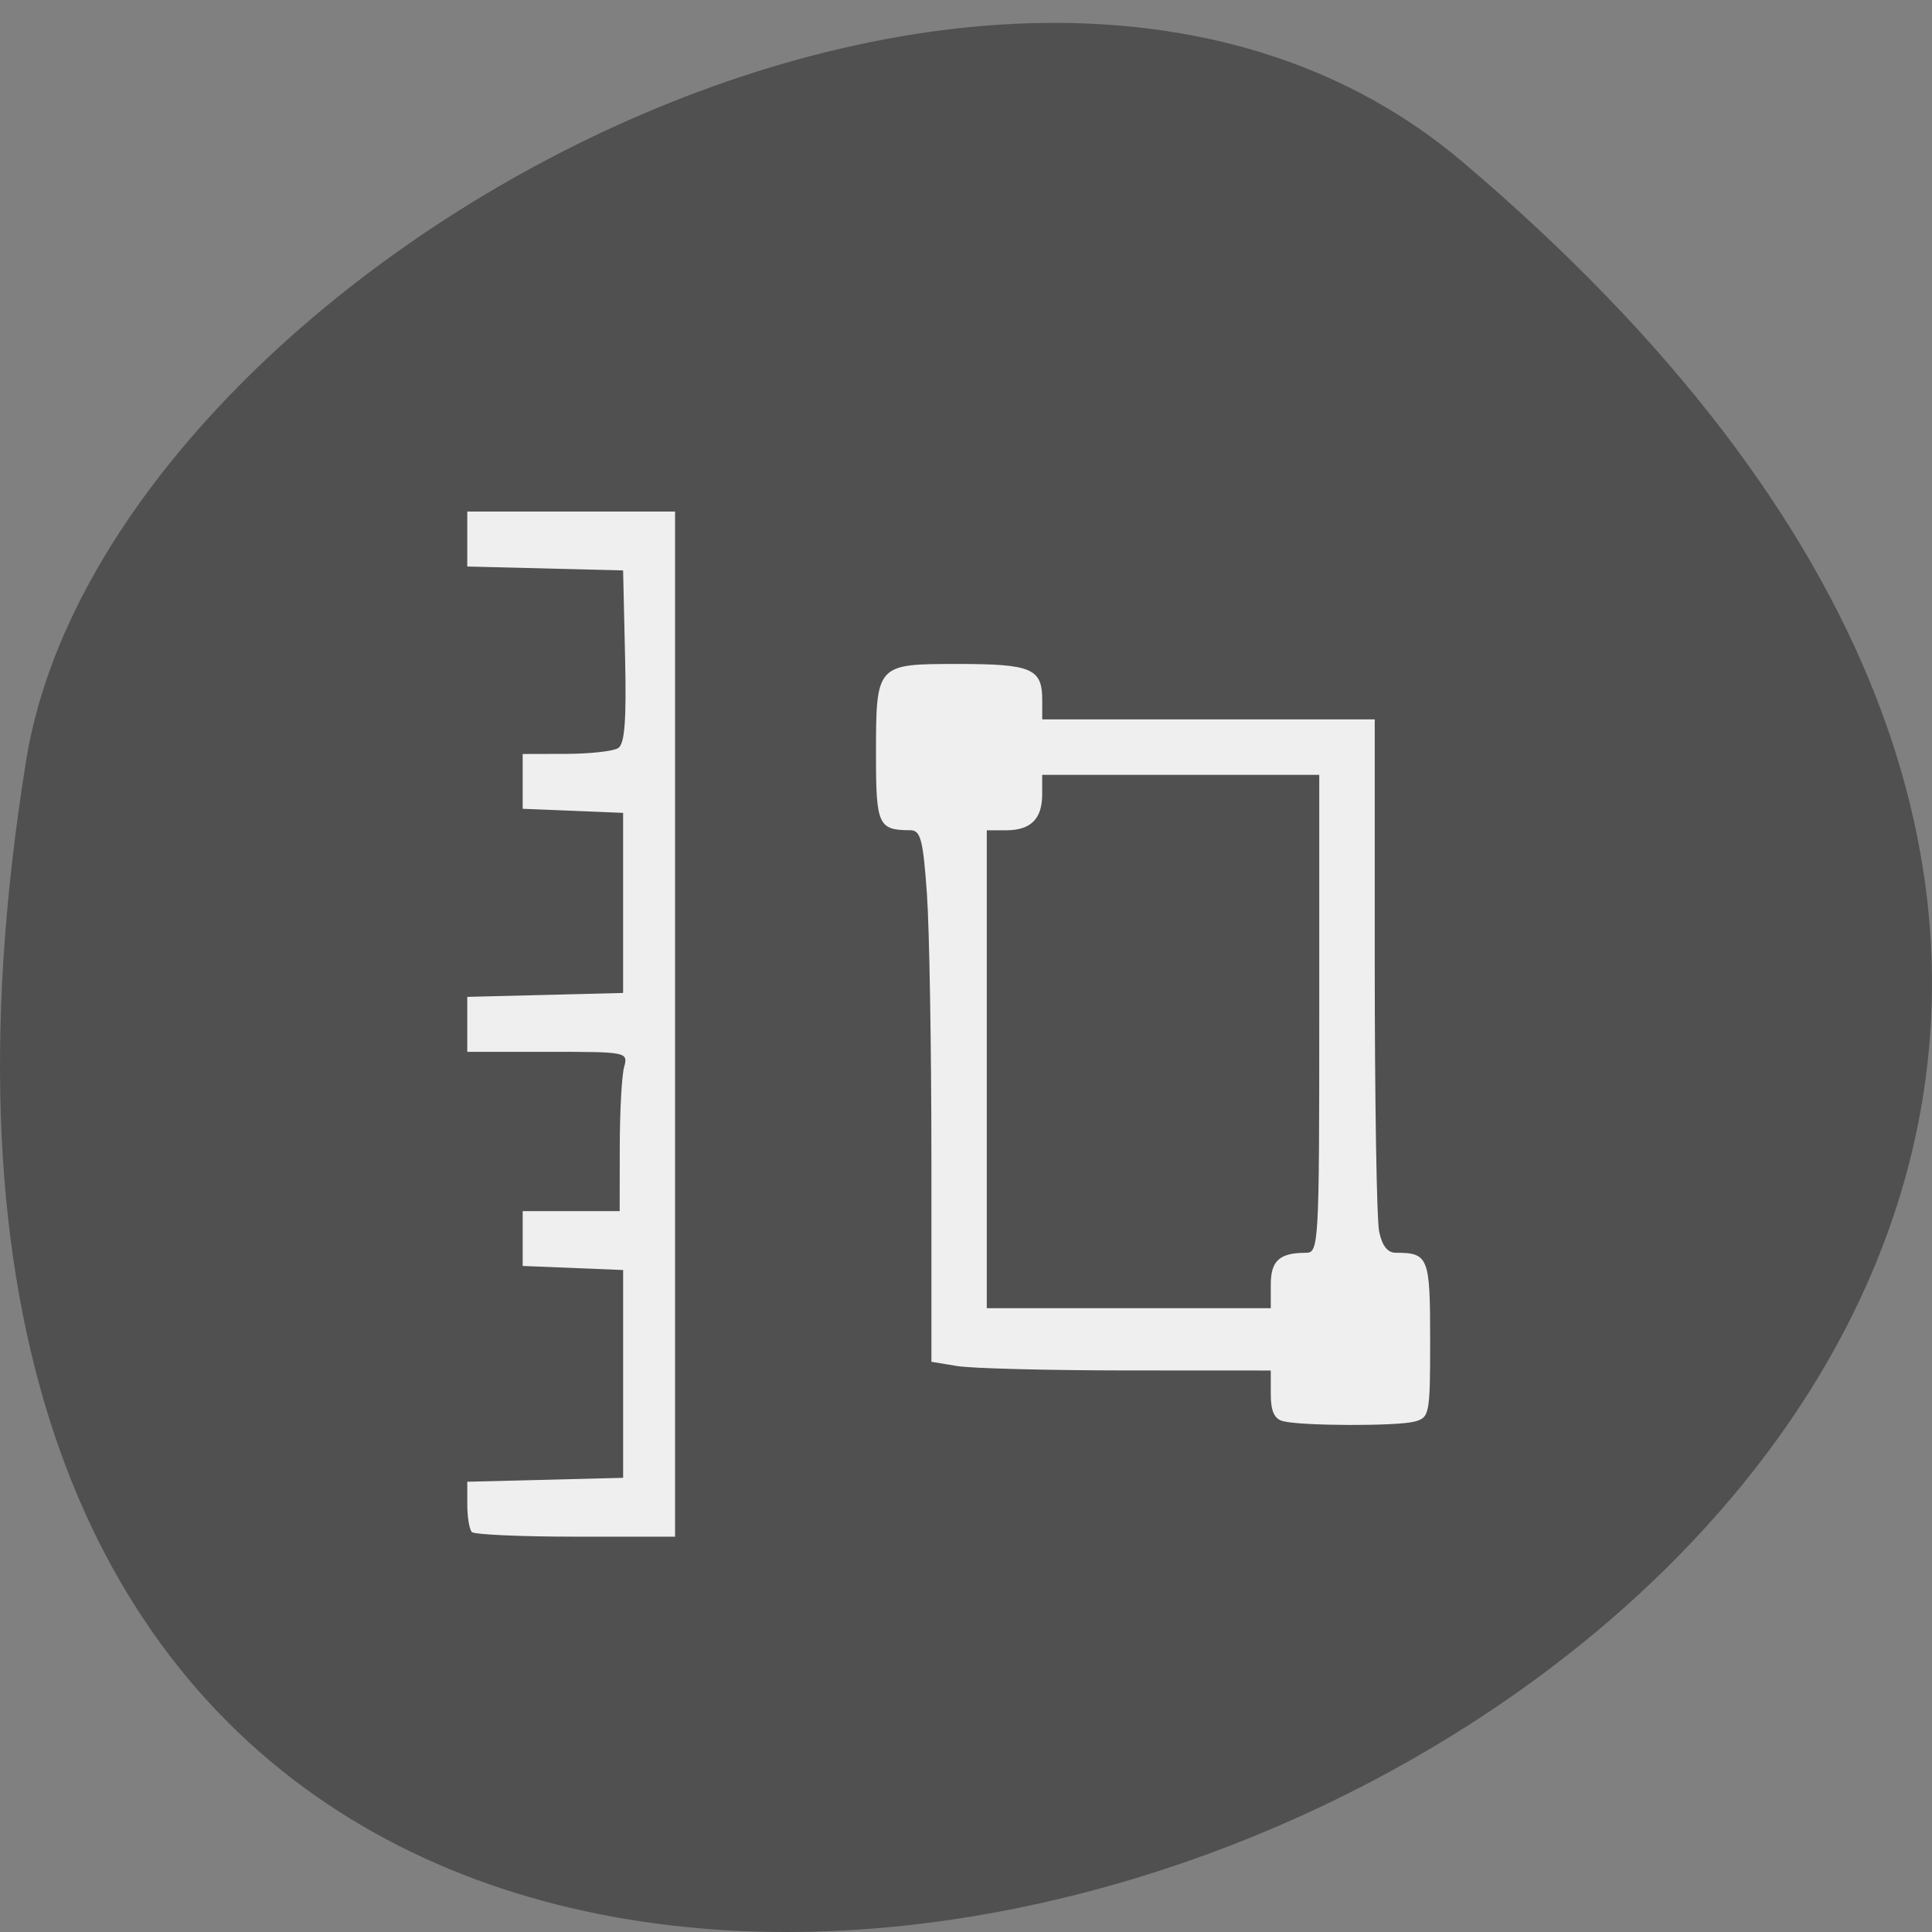 <svg xmlns="http://www.w3.org/2000/svg" viewBox="0 0 256 256"><rect x="0" y="0" width="256" height="256" fill="#808080" stroke="none"/><path d="m 193.83 817.84 c 225.34 191.12 -237.98 374.9 -190.37 79.31 10.438 -64.81 129.65 -130.81 190.37 -79.31 z" fill="#505050" color="#000" transform="translate(0 -796.36)"/><g fill="#fff" fill-opacity="0.91"><path d="m 62.53 203.01 c -0.337 -0.337 -0.612 -1.975 -0.612 -3.641 v -3.03 l 10.325 -0.26 l 10.325 -0.26 v -13.767 v -13.767 l -6.654 -0.27 l -6.654 -0.27 v -3.631 v -3.631 h 6.425 h 6.425 l 0.013 -8.49 c 0.007 -4.669 0.262 -9.419 0.566 -10.555 0.551 -2.055 0.5 -2.065 -10.11 -2.065 h -10.662 v -3.641 v -3.641 l 10.325 -0.26 l 10.325 -0.26 v -11.931 v -11.931 l -6.654 -0.27 l -6.654 -0.27 v -3.631 v -3.631 l 5.736 -0.014 c 3.155 -0.008 6.266 -0.35 6.913 -0.761 0.878 -0.557 1.111 -3.643 0.918 -12.147 l -0.259 -11.4 l -10.325 -0.26 l -10.325 -0.26 v -3.641 v -3.641 h 13.767 h 13.767 v 67.917 v 67.917 h -13.155 c -7.235 0 -13.43 -0.275 -13.767 -0.612 z"/><path d="m 169.99 188.31 c -1.136 -0.297 -1.606 -1.341 -1.606 -3.565 v -3.145 l -19.04 -0.01 c -10.474 -0.006 -20.593 -0.266 -22.486 -0.579 l -3.442 -0.569 v -26.814 c 0 -14.748 -0.268 -30.595 -0.596 -35.22 -0.511 -7.198 -0.829 -8.401 -2.219 -8.401 -4.201 0 -4.527 -0.705 -4.527 -9.795 0 -12.266 -0.03 -12.232 10.862 -12.232 9.773 0 11.165 0.595 11.165 4.773 v 2.57 h 22.03 h 22.03 v 32.467 c 0 17.857 0.258 33.758 0.574 35.34 0.387 1.933 1.11 2.868 2.219 2.868 4.325 0 4.549 0.565 4.549 11.464 0 9.957 -0.078 10.37 -2.065 10.903 -2.335 0.626 -14.987 0.586 -17.438 -0.054 z m -1.606 -18.08 c 0 -3.182 1.154 -4.228 4.664 -4.228 1.702 0 1.761 -1.062 1.761 -31.664 v -31.664 h -18.356 h -18.356 v 2.57 c 0 3.261 -1.511 4.773 -4.773 4.773 h -2.57 v 31.664 v 31.664 h 18.815 h 18.815 v -3.114 z"/></g></svg>